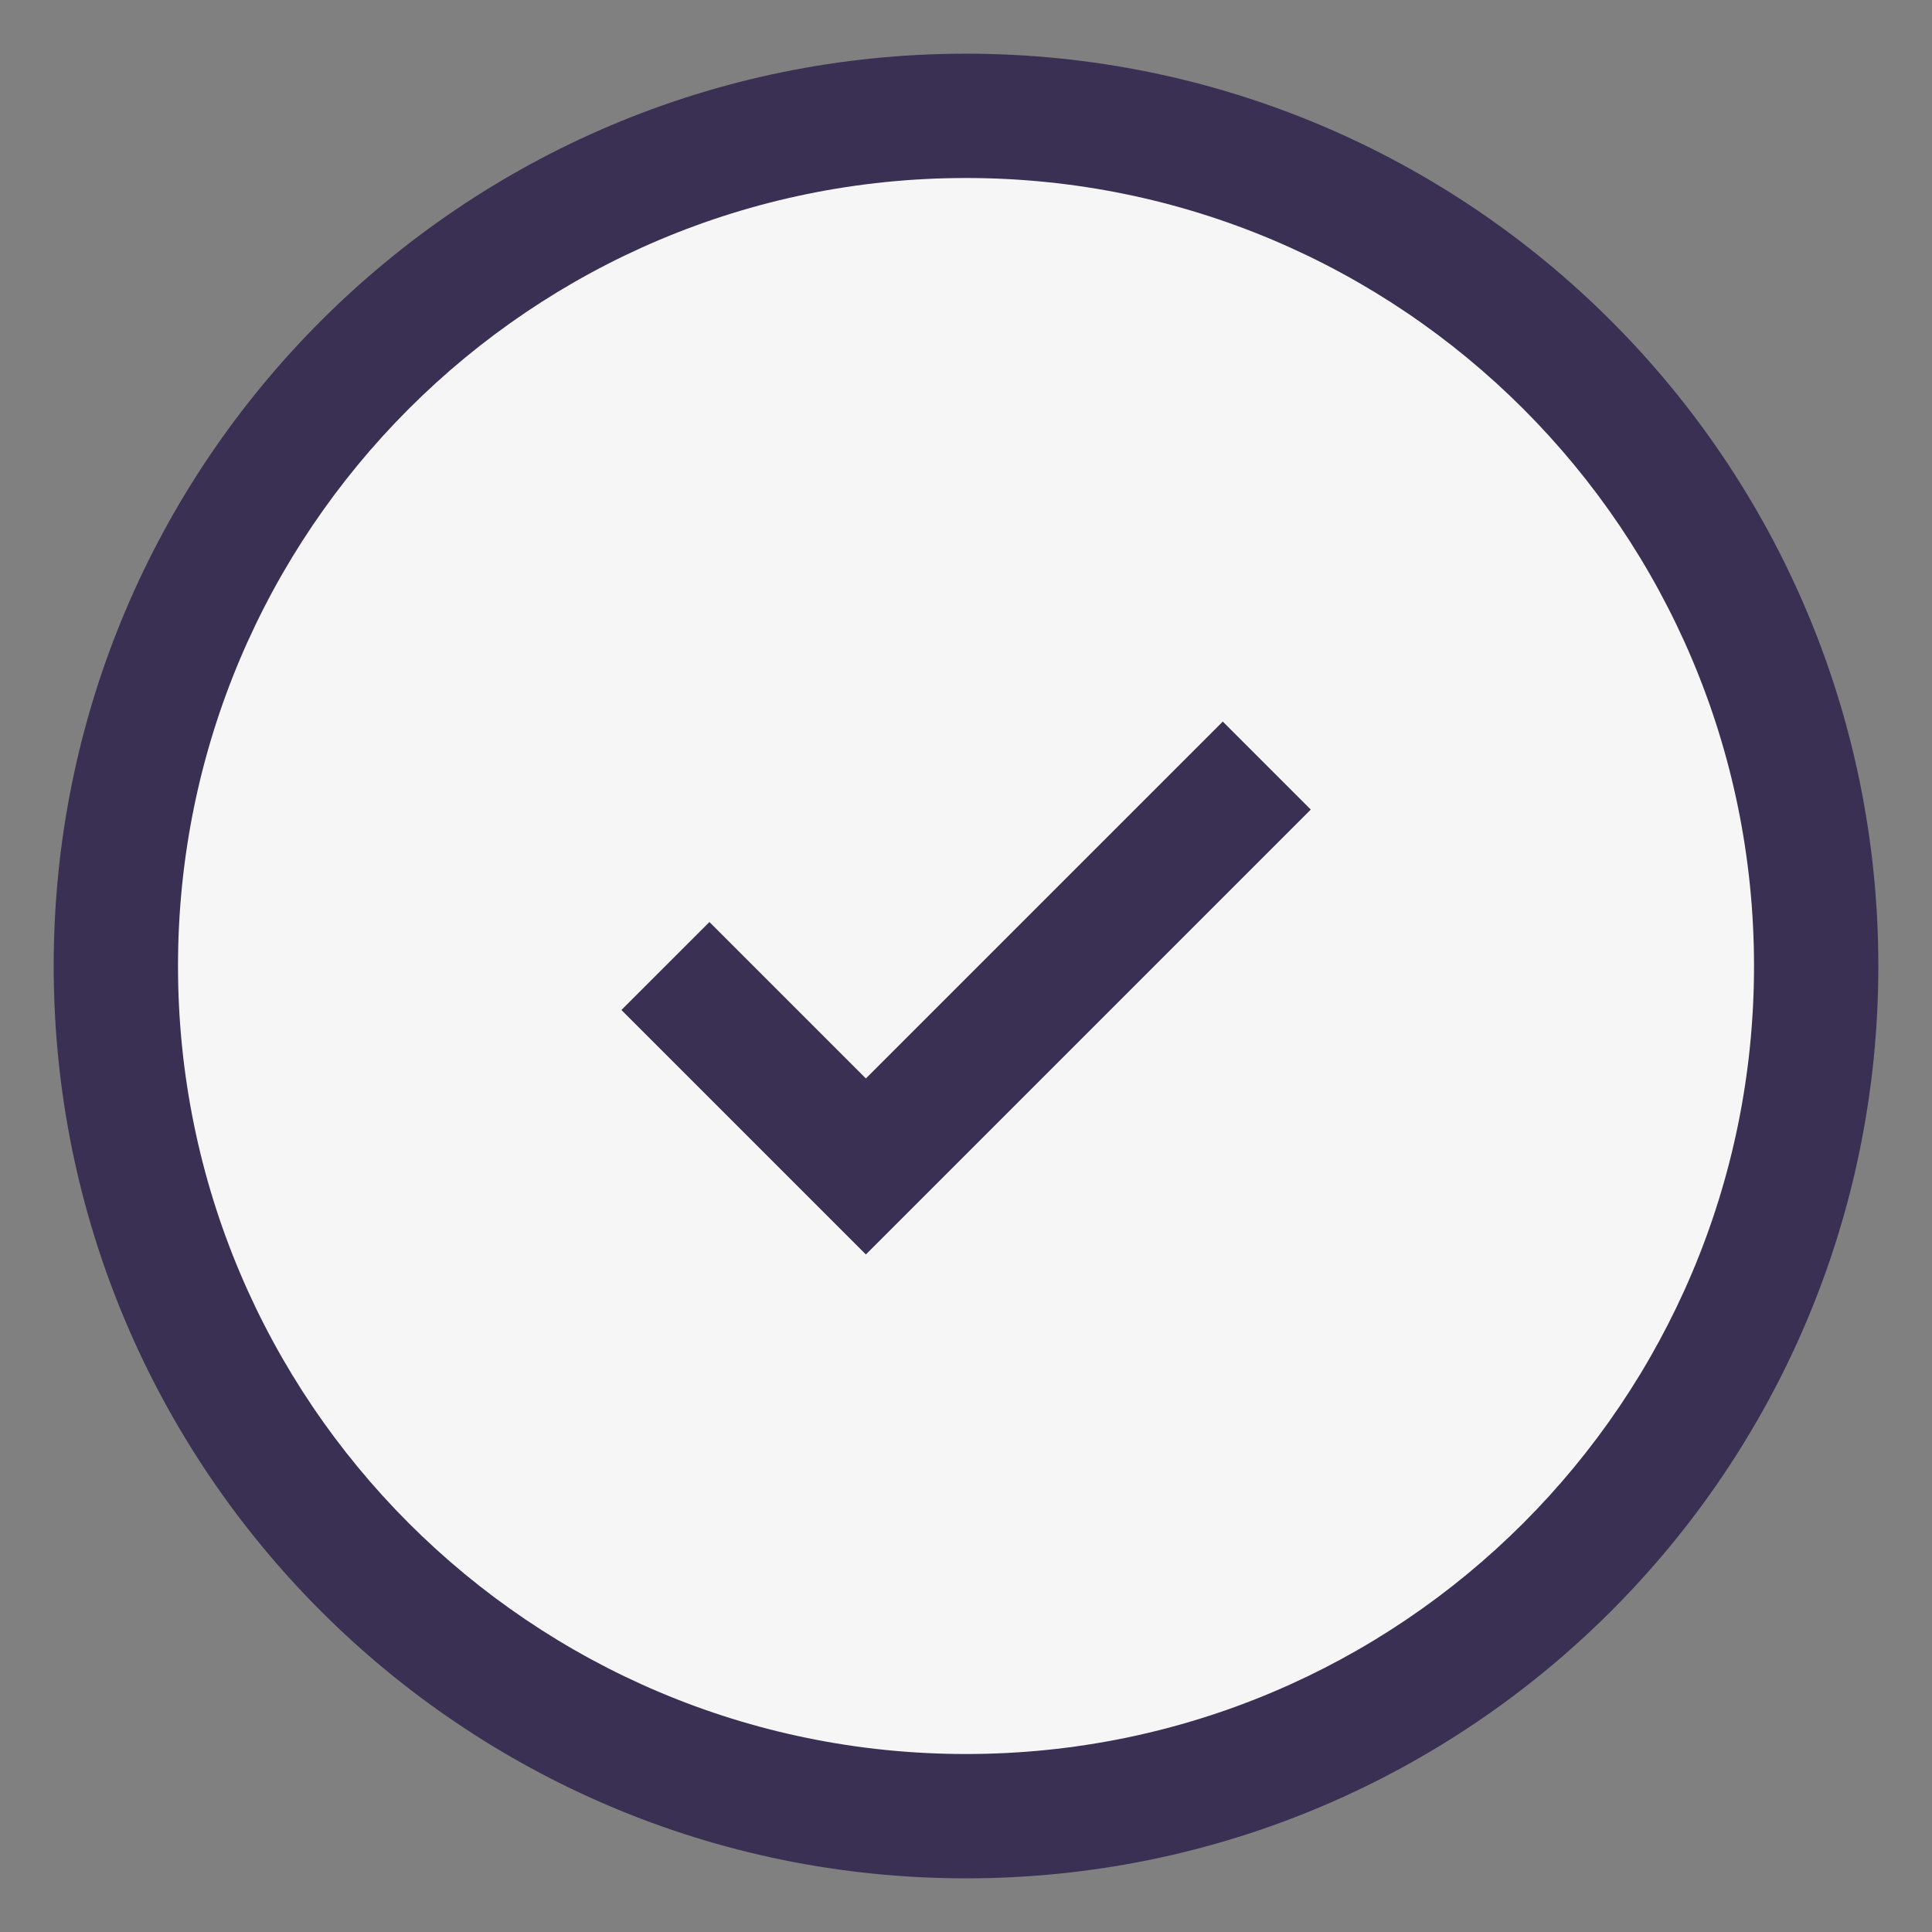 <svg width="98" height="98" viewBox="0 0 98 98" fill="none" xmlns="http://www.w3.org/2000/svg">
<rect x="0" y="0" width="98" height="98" fill="#808080" stroke="none"/>
<path d="M49 95.278C74.559 95.278 95.278 74.559 95.278 49C95.278 23.442 74.559 2.723 49 2.723C23.442 2.723 2.723 23.442 2.723 49C2.723 74.559 23.442 95.278 49 95.278Z" fill="#393054"/>
<path d="M49.001 88.972C71.076 88.972 88.972 71.076 88.972 49.001C88.972 26.925 71.076 9.029 49.001 9.029C26.925 9.029 9.029 26.925 9.029 49.001C9.029 71.076 26.925 88.972 49.001 88.972Z" fill="#F6F6F6"/>
<path d="M43.921 63.632L31.521 51.232L35.985 46.769L43.921 54.705L62.026 36.601L66.489 41.064L43.921 63.632Z" fill="#393054"/>
</svg>
